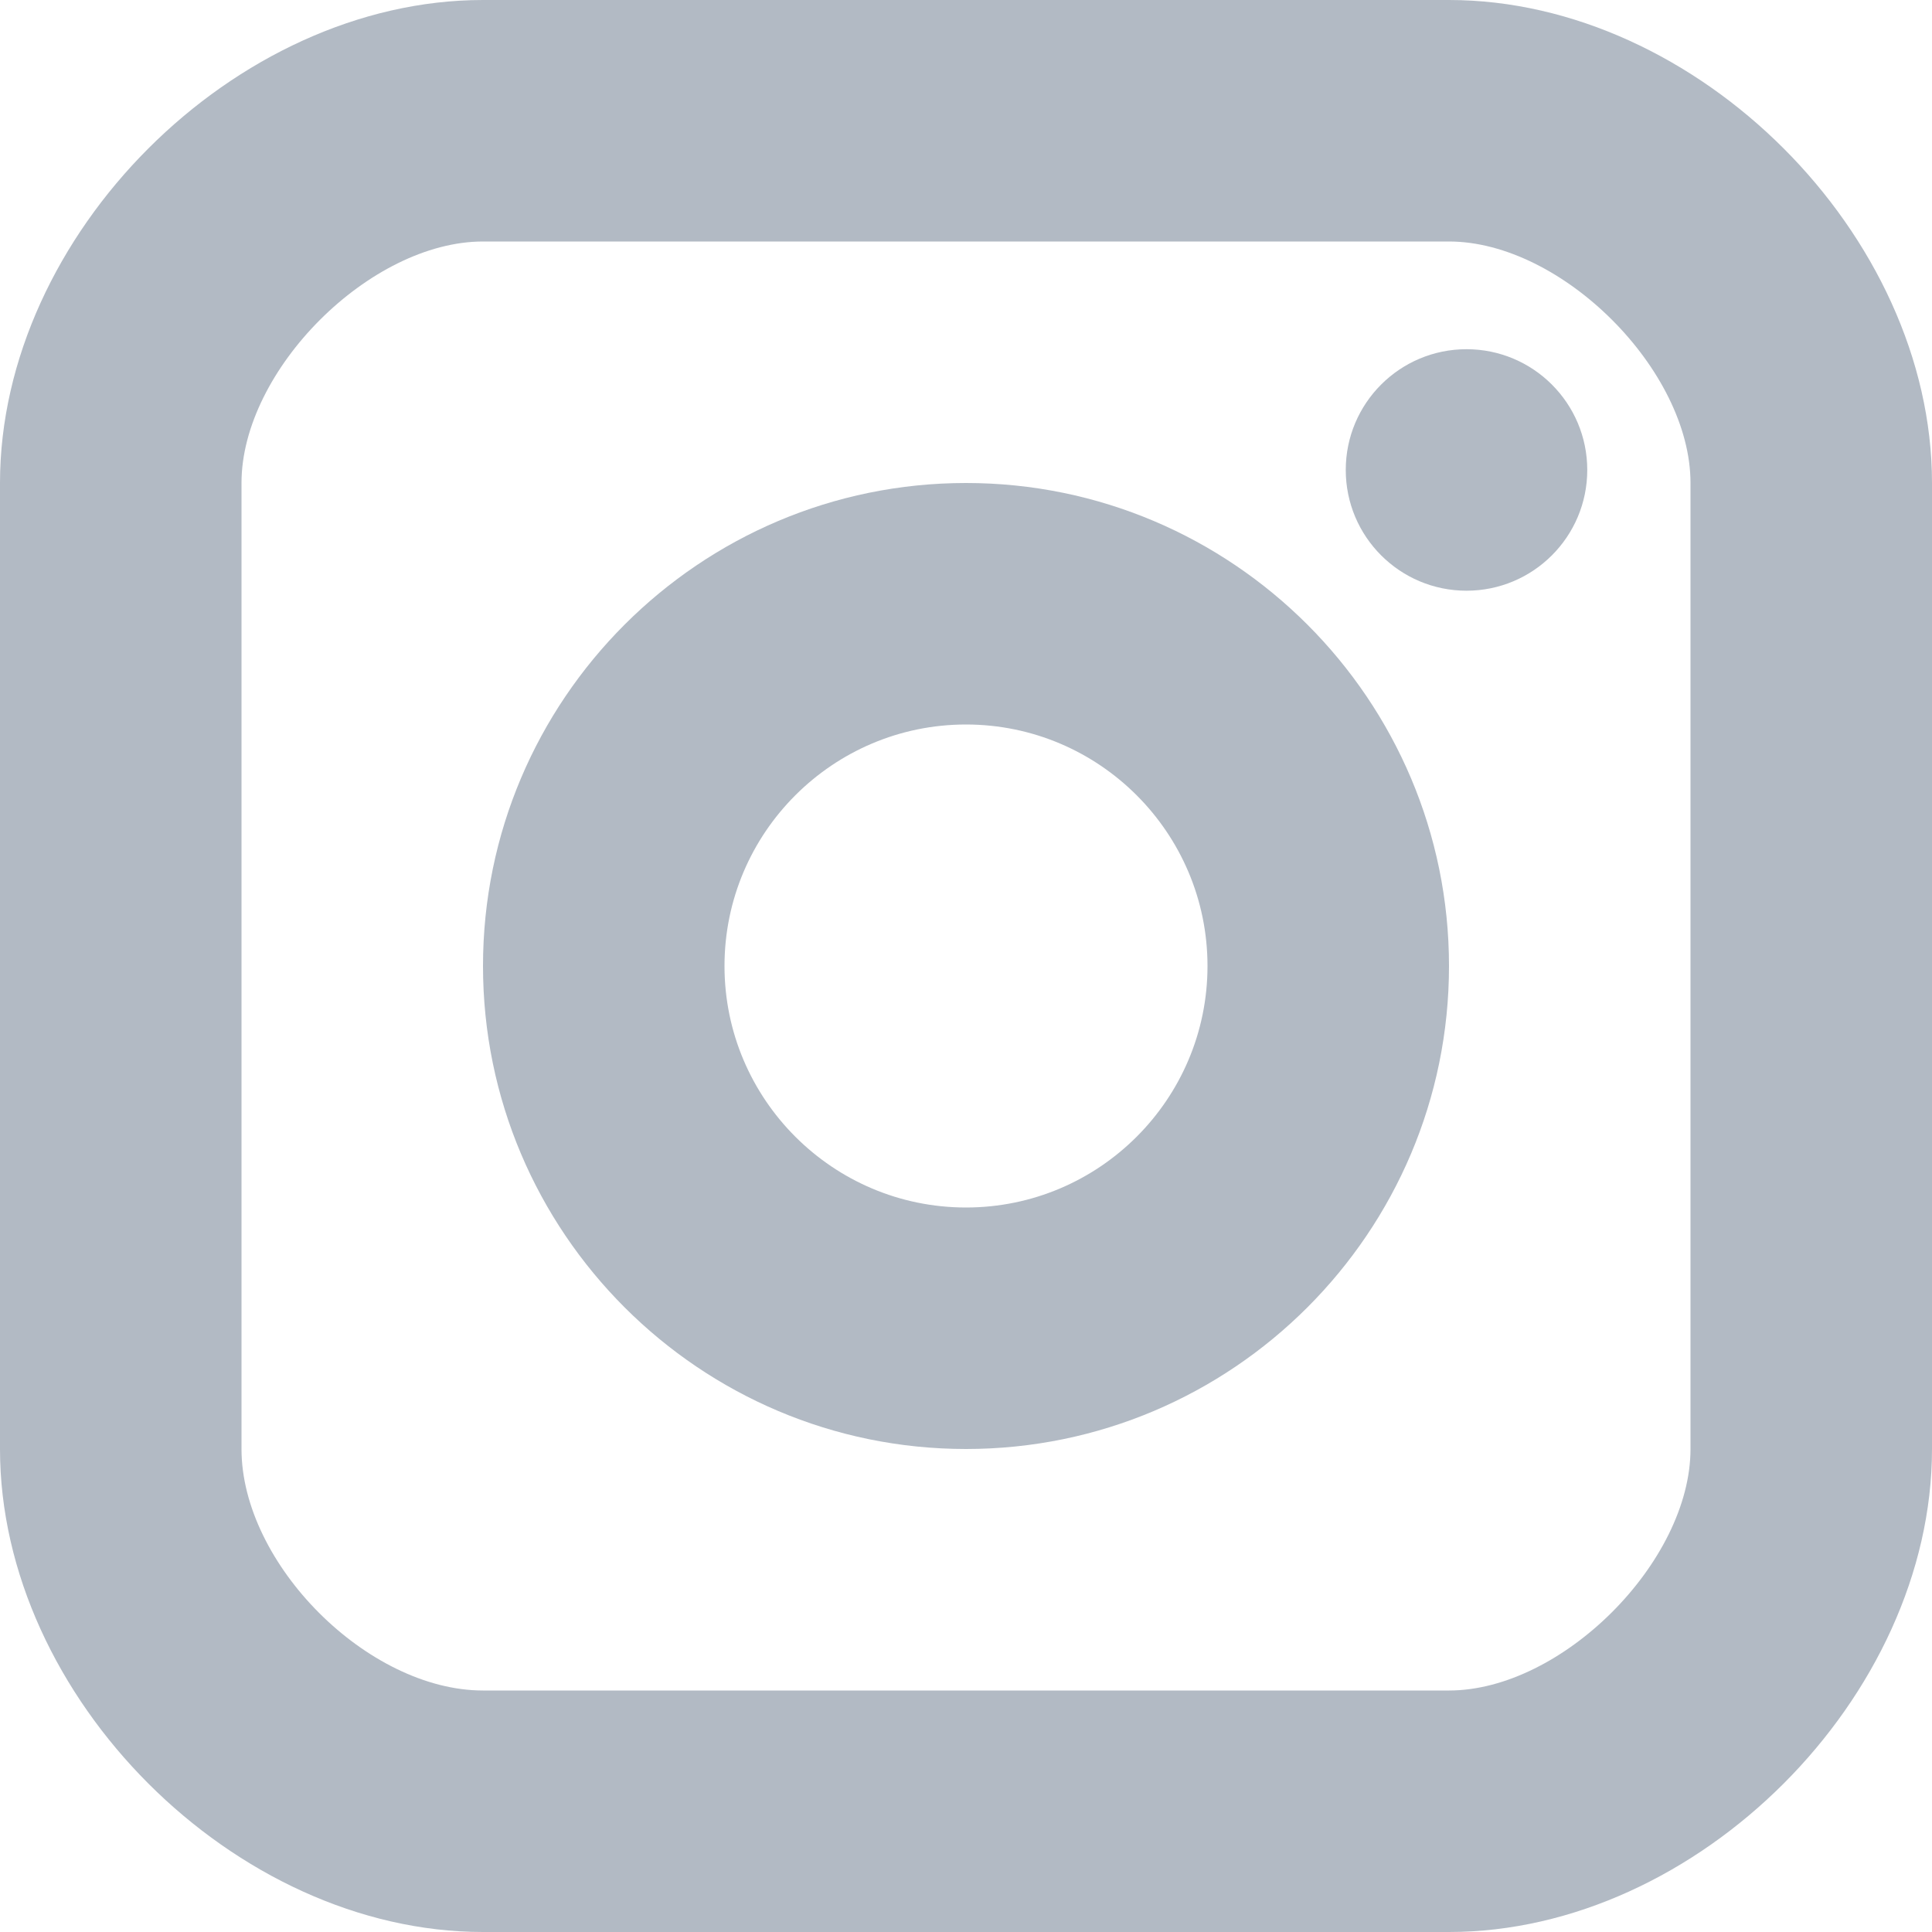 <svg xmlns="http://www.w3.org/2000/svg" width="16" height="16" viewBox="0 0 16 16">
    <g fill="#B2BAC4" fill-rule="nonzero">
        <circle cx="12.145" cy="3.892" r="1"/>
        <path d="M8 12c-2.206 0-4-1.794-4-4s1.794-4 4-4 4 1.794 4 4-1.794 4-4 4zm0-6c-1.103 0-2 .897-2 2s.897 2 2 2 2-.897 2-2-.897-2-2-2z"/>
        <path d="M12 16H4c-2.056 0-4-1.944-4-4V4c0-2.056 1.944-4 4-4h8c2.056 0 4 1.944 4 4v8c0 2.056-1.944 4-4 4zM4 2c-.935 0-2 1.065-2 2v8c0 .953 1.047 2 2 2h8c.935 0 2-1.065 2-2V4c0-.935-1.065-2-2-2H4z"/>
    </g>
</svg>
